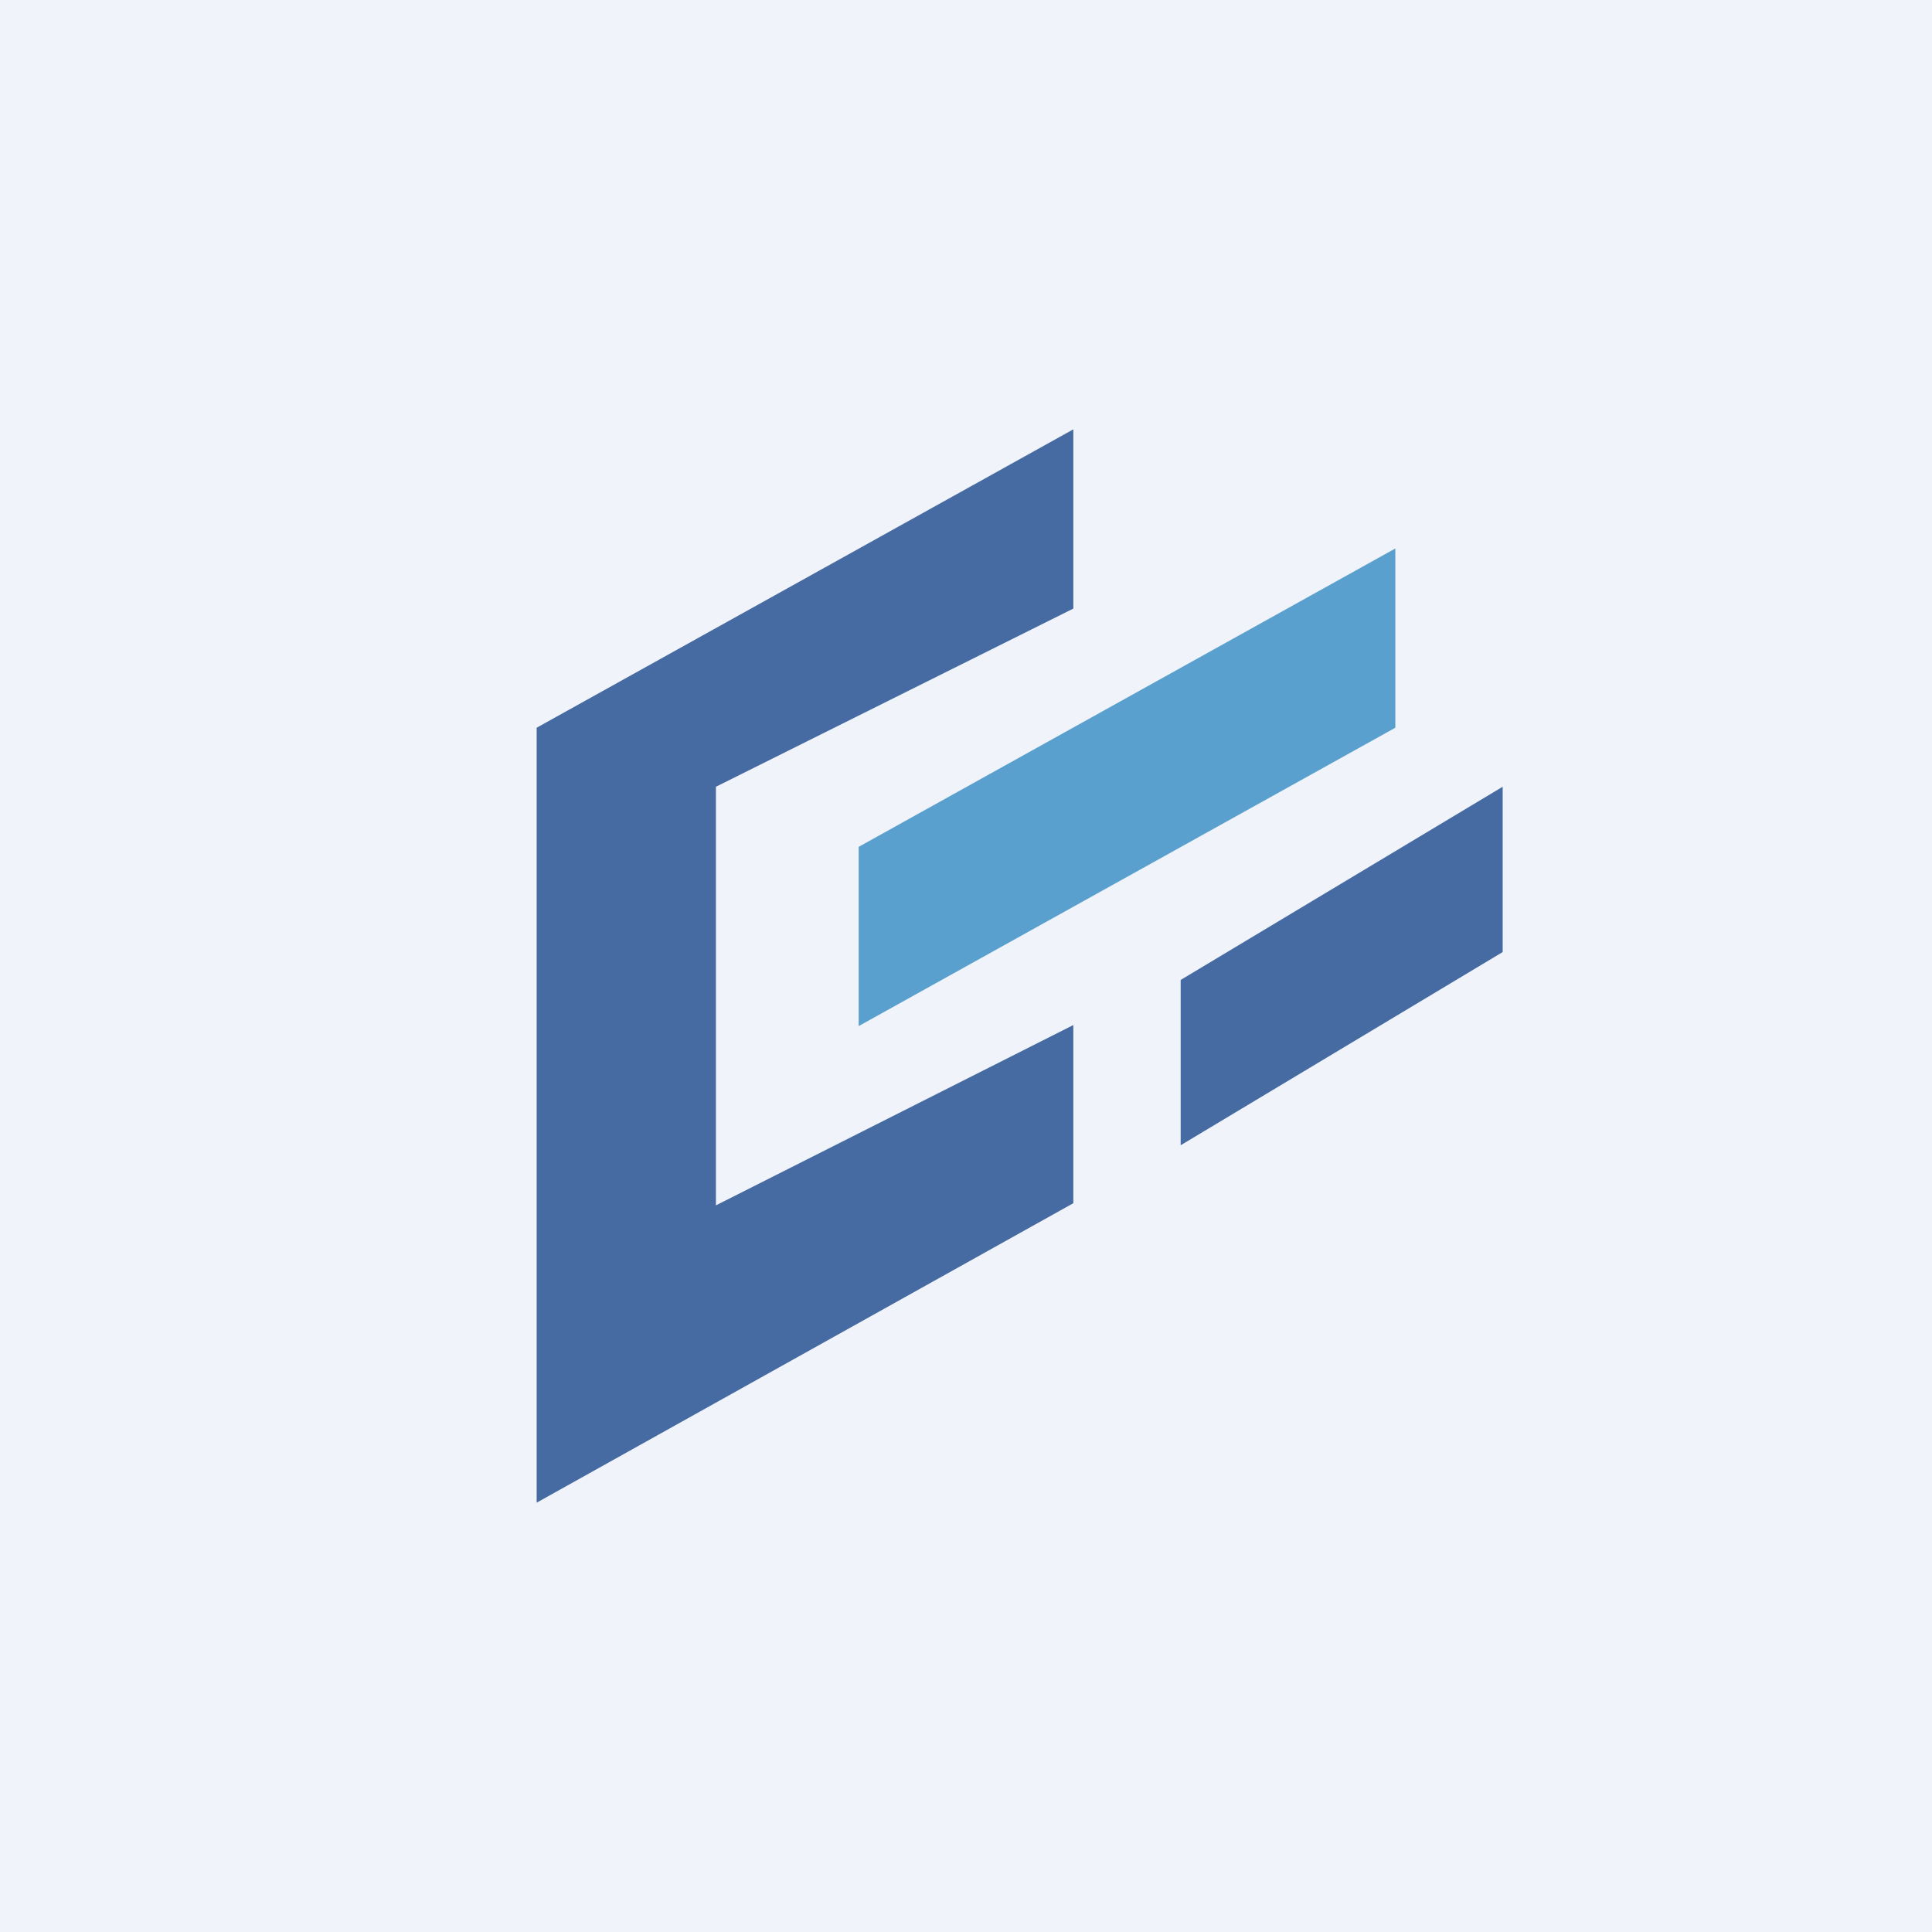 <!-- by TradingView --><svg width="18" height="18" viewBox="0 0 18 18" xmlns="http://www.w3.org/2000/svg"><path fill="#F0F3FA" d="M0 0h18v18H0z"/><path d="M8 9.56V7.89l5-2.78v1.67L8 9.56Z" fill="#59A0CE"/><path d="M10 4v1.67L6.67 7.33v3.9L10 9.55v1.66L5 14V6.78L10 4Zm1 6.67V9.13l3-1.8v1.54l-3 1.8Z" fill="#466BA2"/></svg>